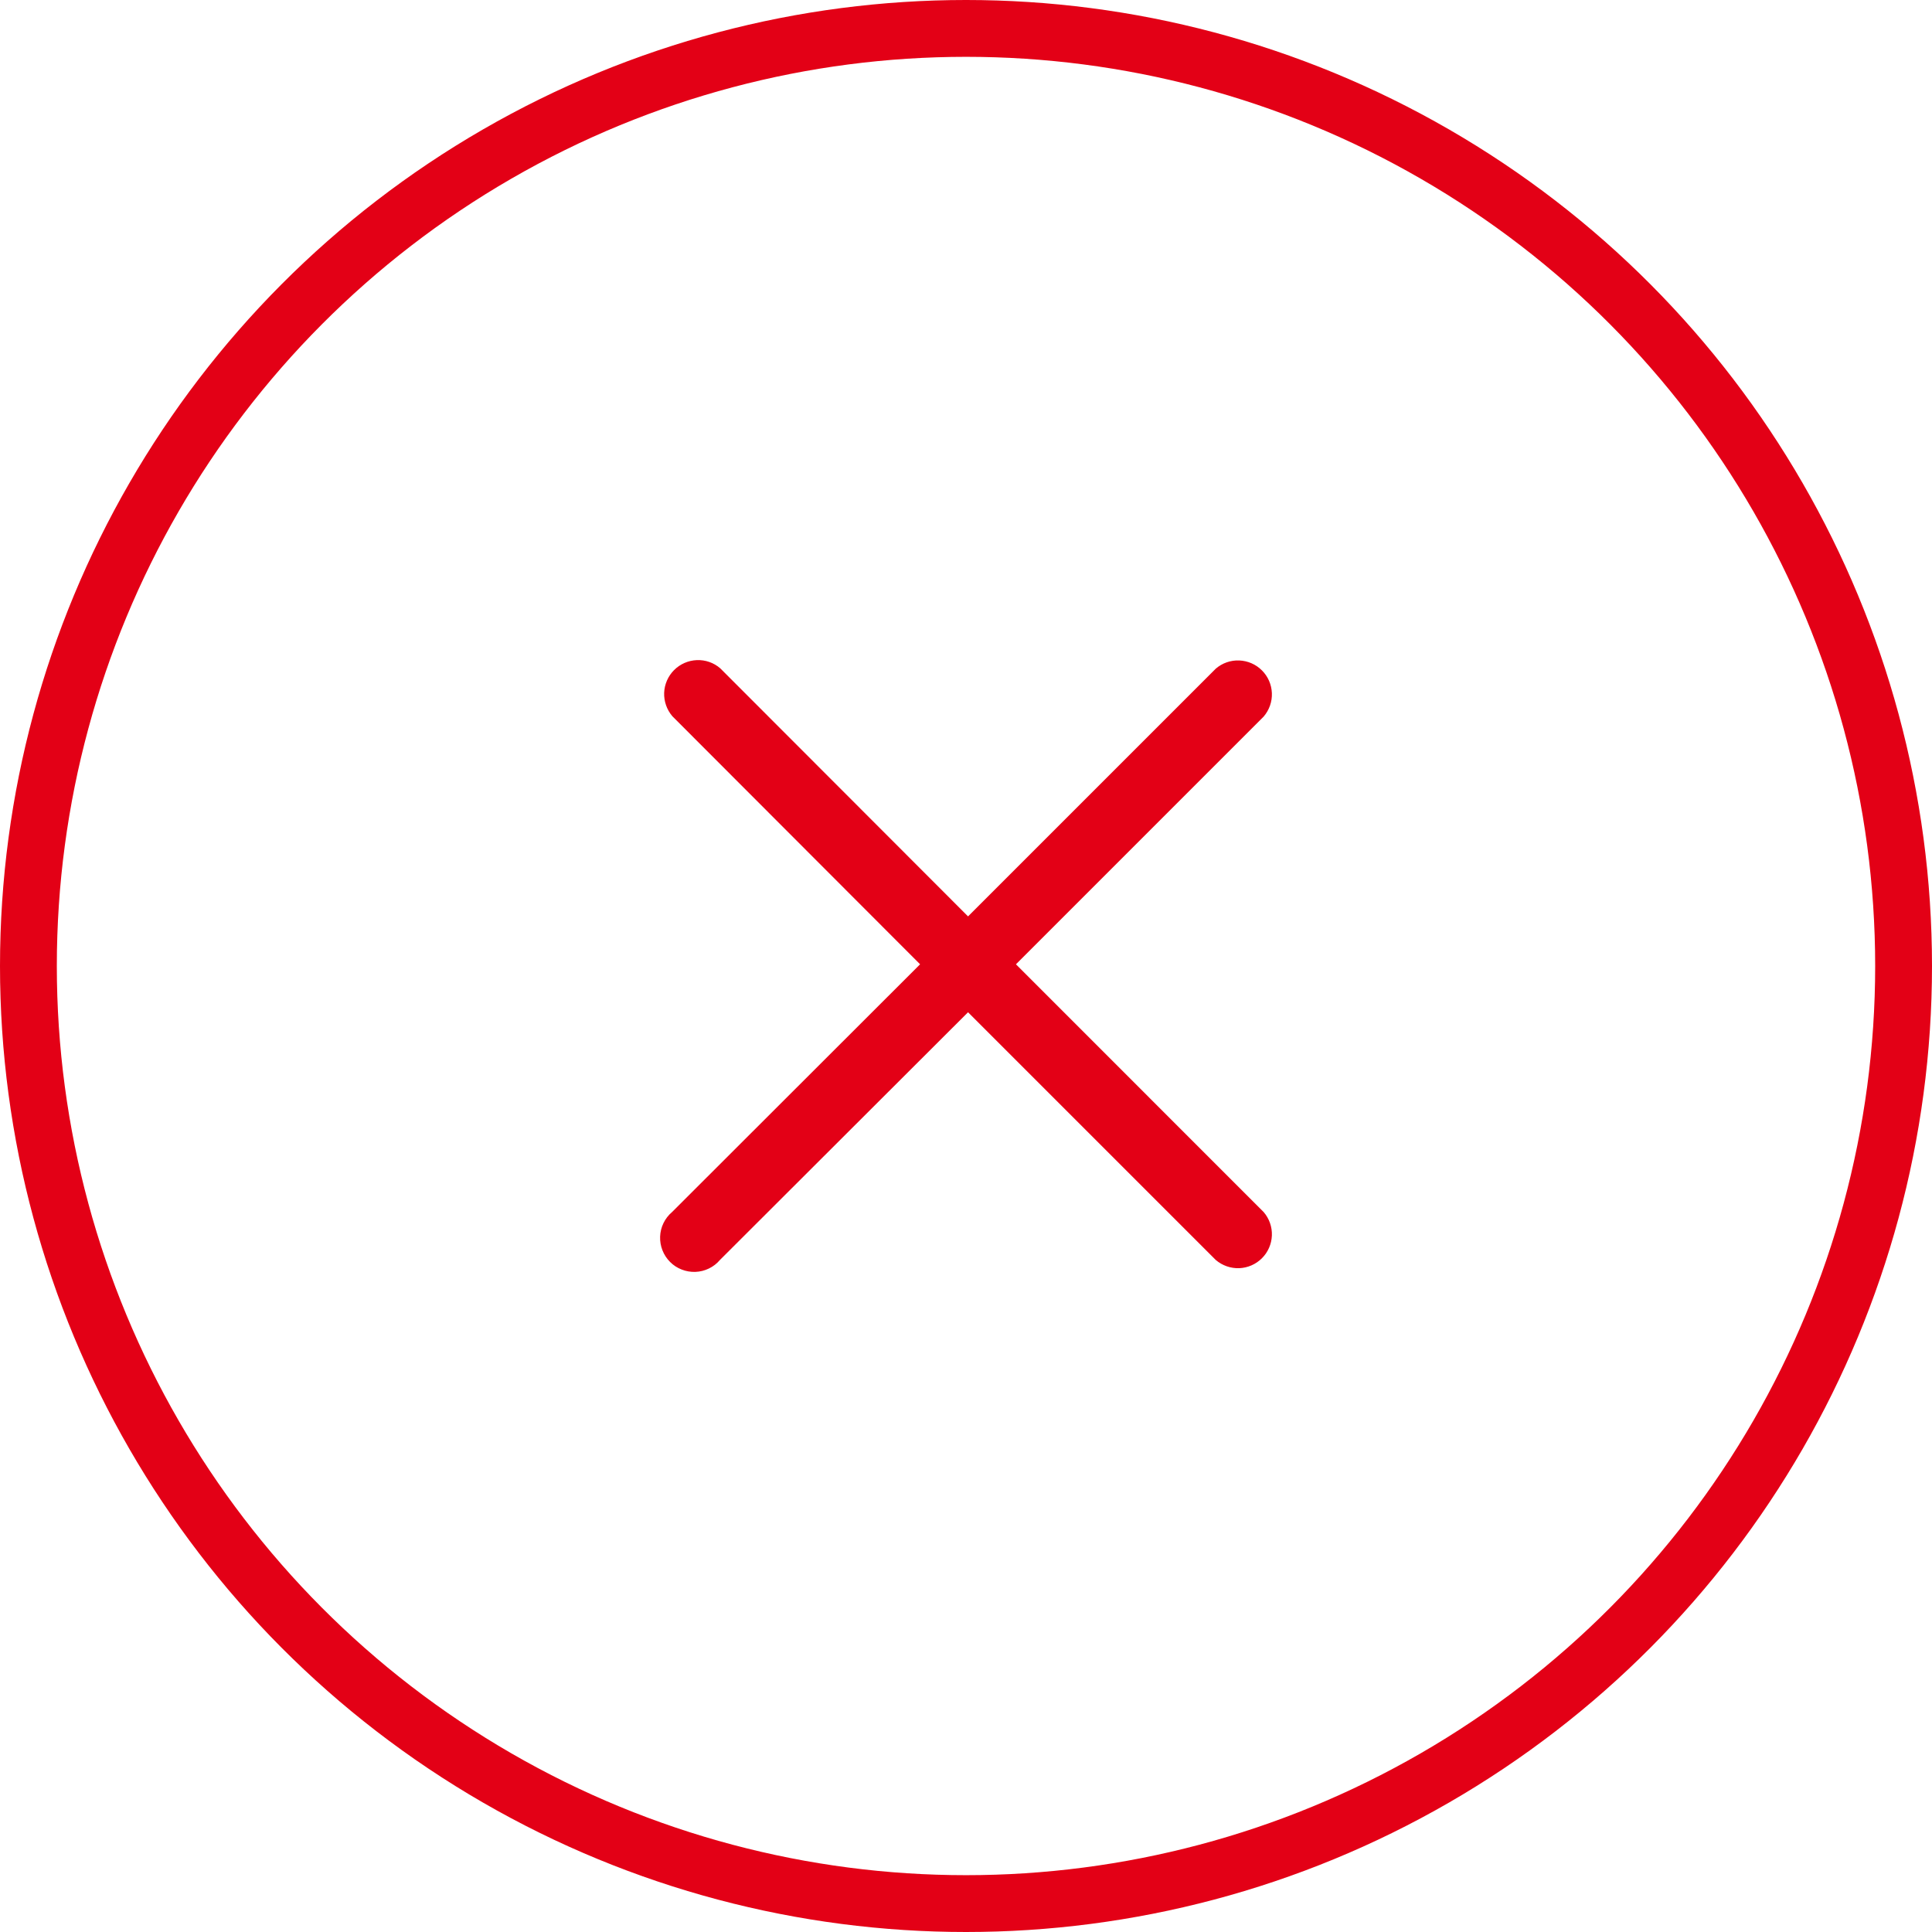 <svg width="34" height="34" viewBox="0 0 34 34" fill="none" xmlns="http://www.w3.org/2000/svg">
<circle cx="17" cy="17" r="16.5" stroke="#E30016"/>
<g clip-path="url(#clip0_253_378)">
<path d="M17.879 16.97L22.239 12.61C22.337 12.495 22.389 12.348 22.383 12.198C22.377 12.047 22.315 11.904 22.208 11.798C22.102 11.691 21.959 11.629 21.808 11.623C21.658 11.617 21.511 11.668 21.396 11.767L17.036 16.127L12.675 11.761C12.561 11.662 12.414 11.611 12.263 11.617C12.113 11.623 11.97 11.685 11.863 11.792C11.757 11.898 11.694 12.041 11.688 12.192C11.683 12.342 11.734 12.489 11.832 12.604L16.192 16.97L11.826 21.331C11.763 21.384 11.712 21.451 11.676 21.525C11.64 21.599 11.62 21.68 11.617 21.762C11.614 21.845 11.628 21.927 11.658 22.003C11.688 22.08 11.734 22.15 11.792 22.208C11.85 22.267 11.92 22.312 11.997 22.342C12.073 22.372 12.156 22.386 12.238 22.383C12.32 22.38 12.401 22.36 12.475 22.324C12.55 22.288 12.616 22.237 12.669 22.174L17.036 17.814L21.396 22.174C21.511 22.272 21.658 22.323 21.808 22.318C21.959 22.312 22.102 22.249 22.208 22.143C22.315 22.036 22.377 21.894 22.383 21.743C22.389 21.593 22.337 21.445 22.239 21.331L17.879 16.97Z" fill="#E30016"/>
</g>
<defs>
<clipPath id="clip0_253_378">
<rect width="21.533" height="21.533" fill="white" transform="translate(6.233 6.233)"/>
</clipPath>
</defs>
</svg>
